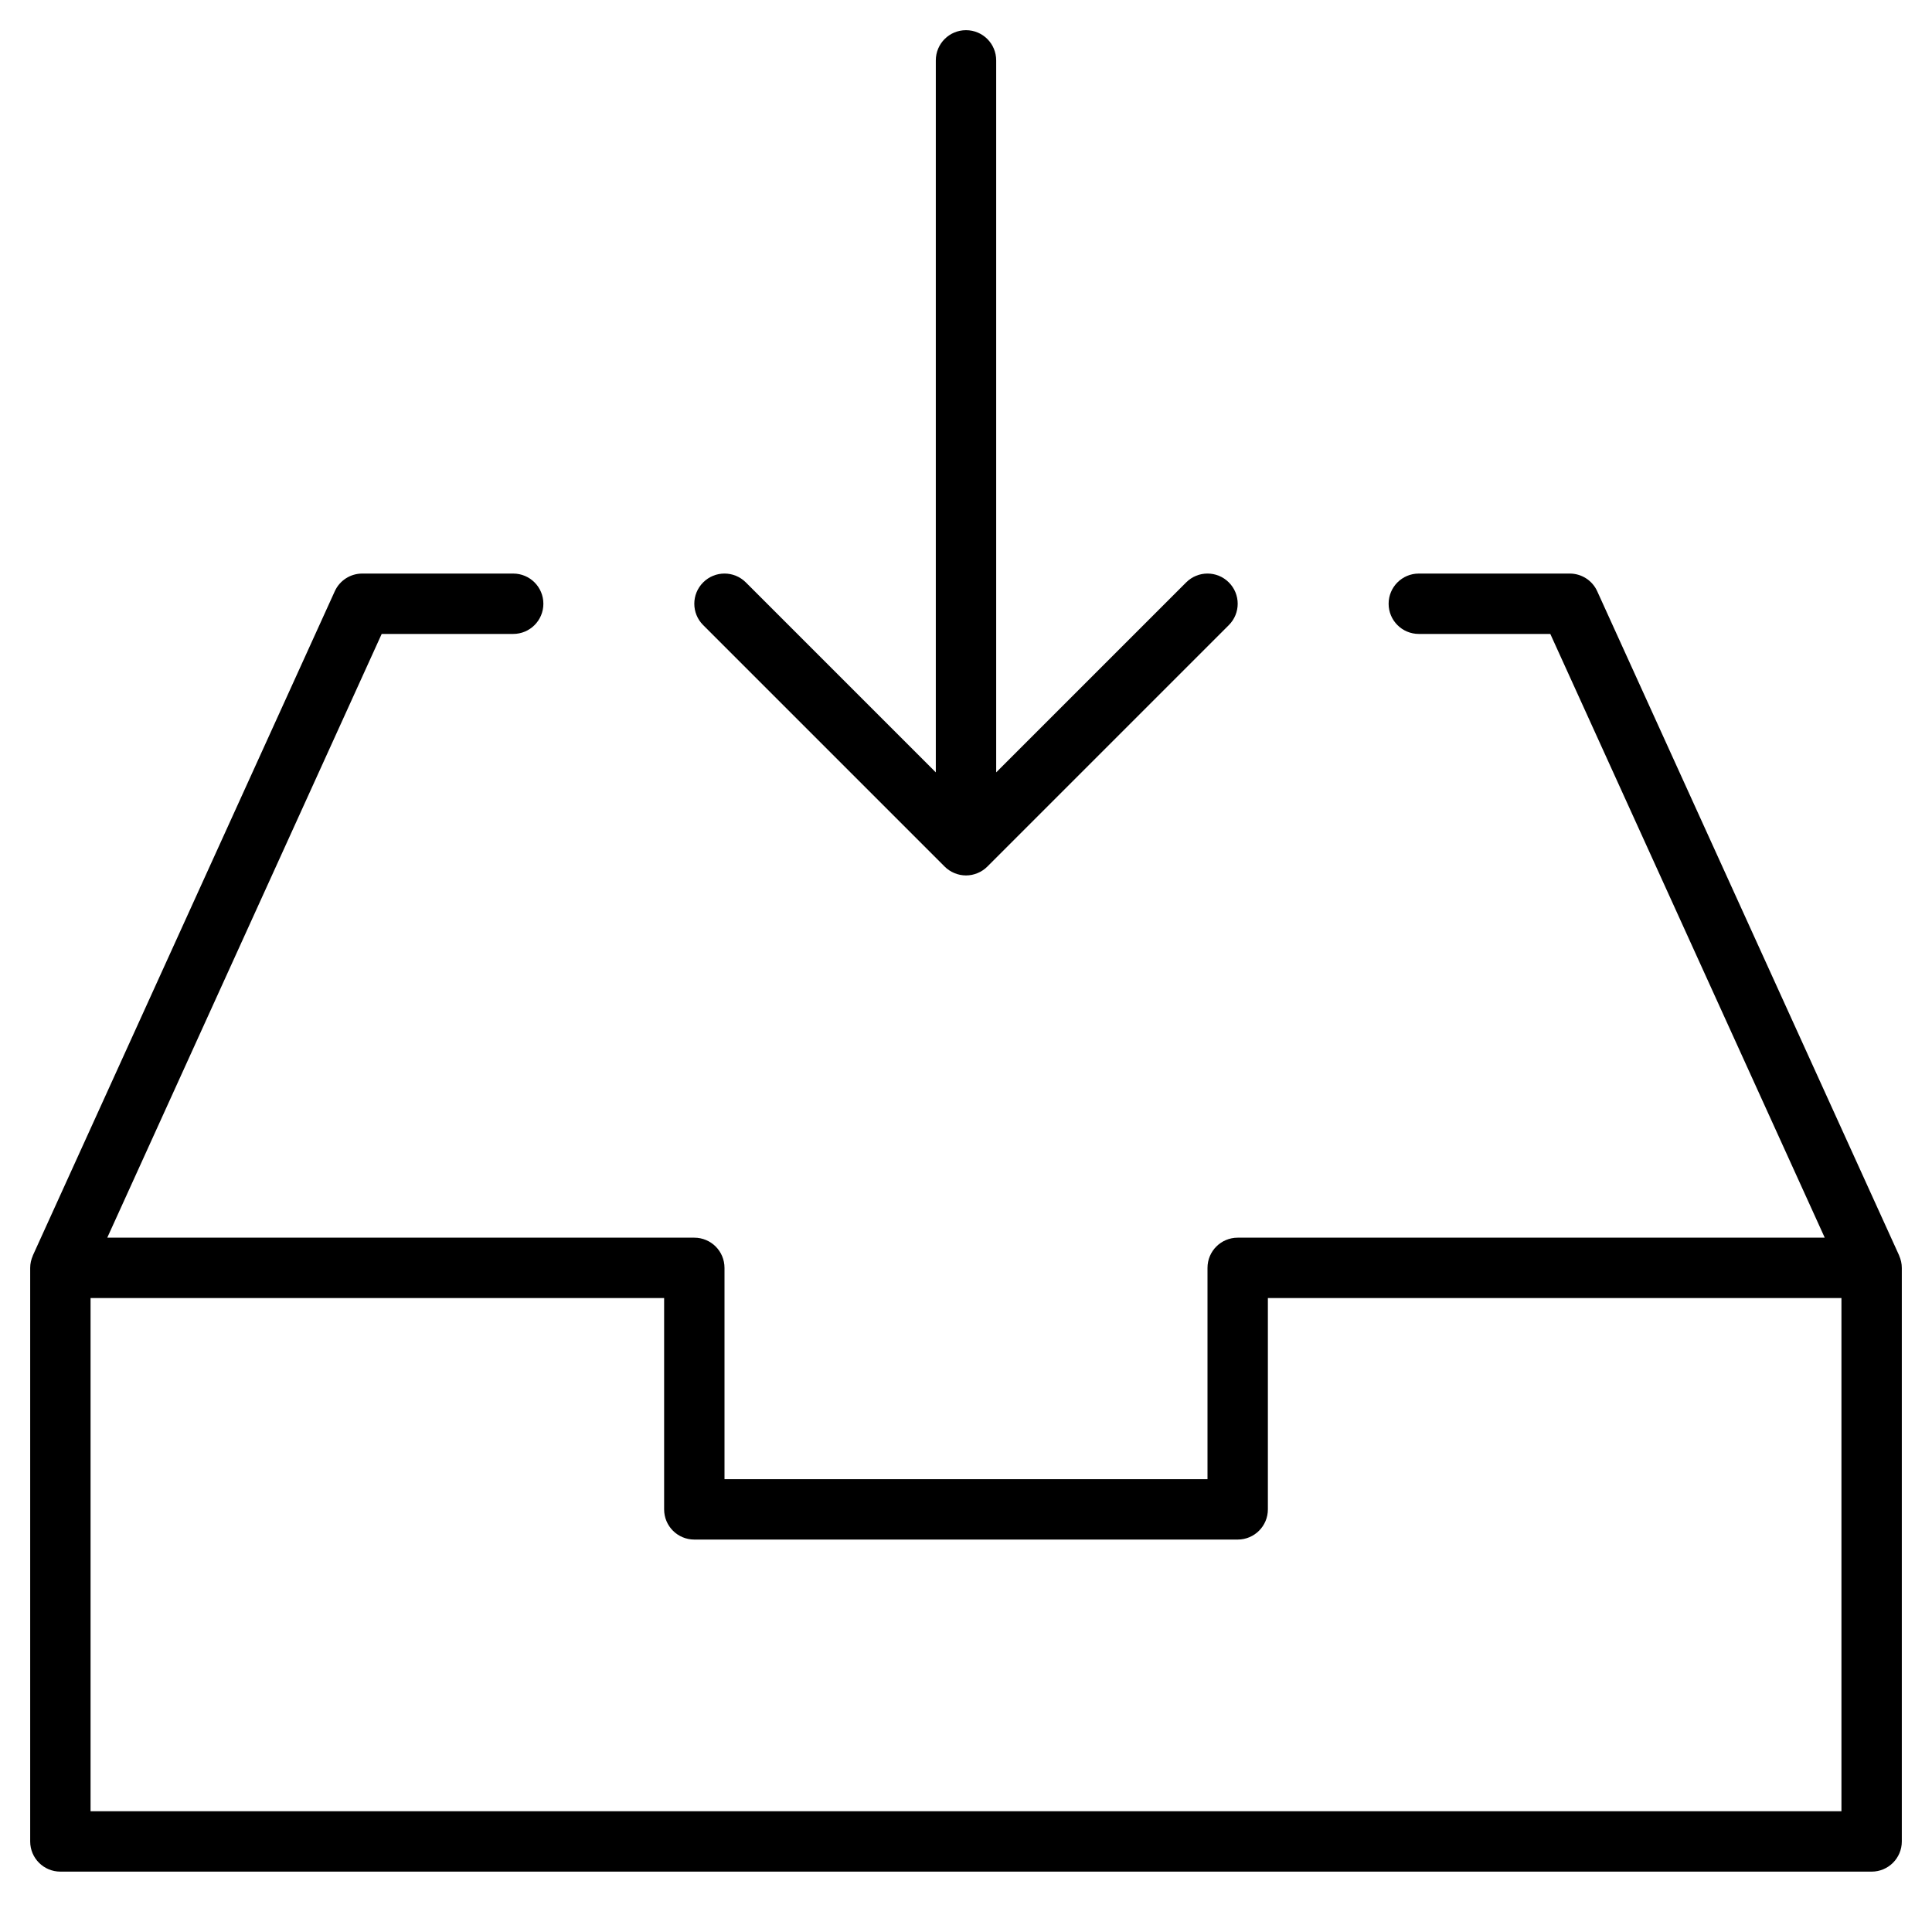 <?xml version="1.0" encoding="utf-8"?>
<!-- Generator: Adobe Illustrator 19.2.1, SVG Export Plug-In . SVG Version: 6.00 Build 0)  -->
<!DOCTYPE svg PUBLIC "-//W3C//DTD SVG 1.1//EN" "http://www.w3.org/Graphics/SVG/1.1/DTD/svg11.dtd">
<svg version="1.1" id="Layer_1" xmlns="http://www.w3.org/2000/svg" xmlns:xlink="http://www.w3.org/1999/xlink" x="0px" y="0px"
	 width="64px" height="64px" viewBox="0 0 64 64" enable-background="new 0 0 64 64" xml:space="preserve">
<path d="M32,1c-0.553,0-1,0.447-1,1v23.586l-6.293-6.293c-0.391-0.391-1.023-0.391-1.414,0s-0.391,1.023,0,1.414l7.999,7.999
	c0.092,0.093,0.203,0.166,0.326,0.217C31.74,28.974,31.87,29,32,29s0.26-0.026,0.382-0.077c0.123-0.051,0.234-0.124,0.326-0.217
	l7.999-7.999c0.391-0.391,0.391-1.023,0-1.414s-1.023-0.391-1.414,0L33,25.586V2C33,1.447,32.553,1,32,1z"/>
<path d="M62.91,41.586l-10-22C52.748,19.229,52.393,19,52,19h-5c-0.553,0-1,0.447-1,1s0.447,1,1,1h4.356l9.091,20H41
	c-0.553,0-1,0.447-1,1v7H24v-7c0-0.553-0.447-1-1-1H3.553l9.091-20H17c0.553,0,1-0.447,1-1s-0.447-1-1-1h-5
	c-0.393,0-0.748,0.229-0.91,0.586l-10,22c-0.002,0.004-0.001,0.008-0.003,0.012C1.033,41.721,1,41.856,1,42v19c0,0.553,0.447,1,1,1
	h60c0.553,0,1-0.447,1-1V42c0-0.144-0.033-0.279-0.087-0.403C62.911,41.594,62.912,41.59,62.91,41.586z M3,60V43h19v7
	c0,0.553,0.447,1,1,1h18c0.553,0,1-0.447,1-1v-7h19v17H3z"/>
</svg>
